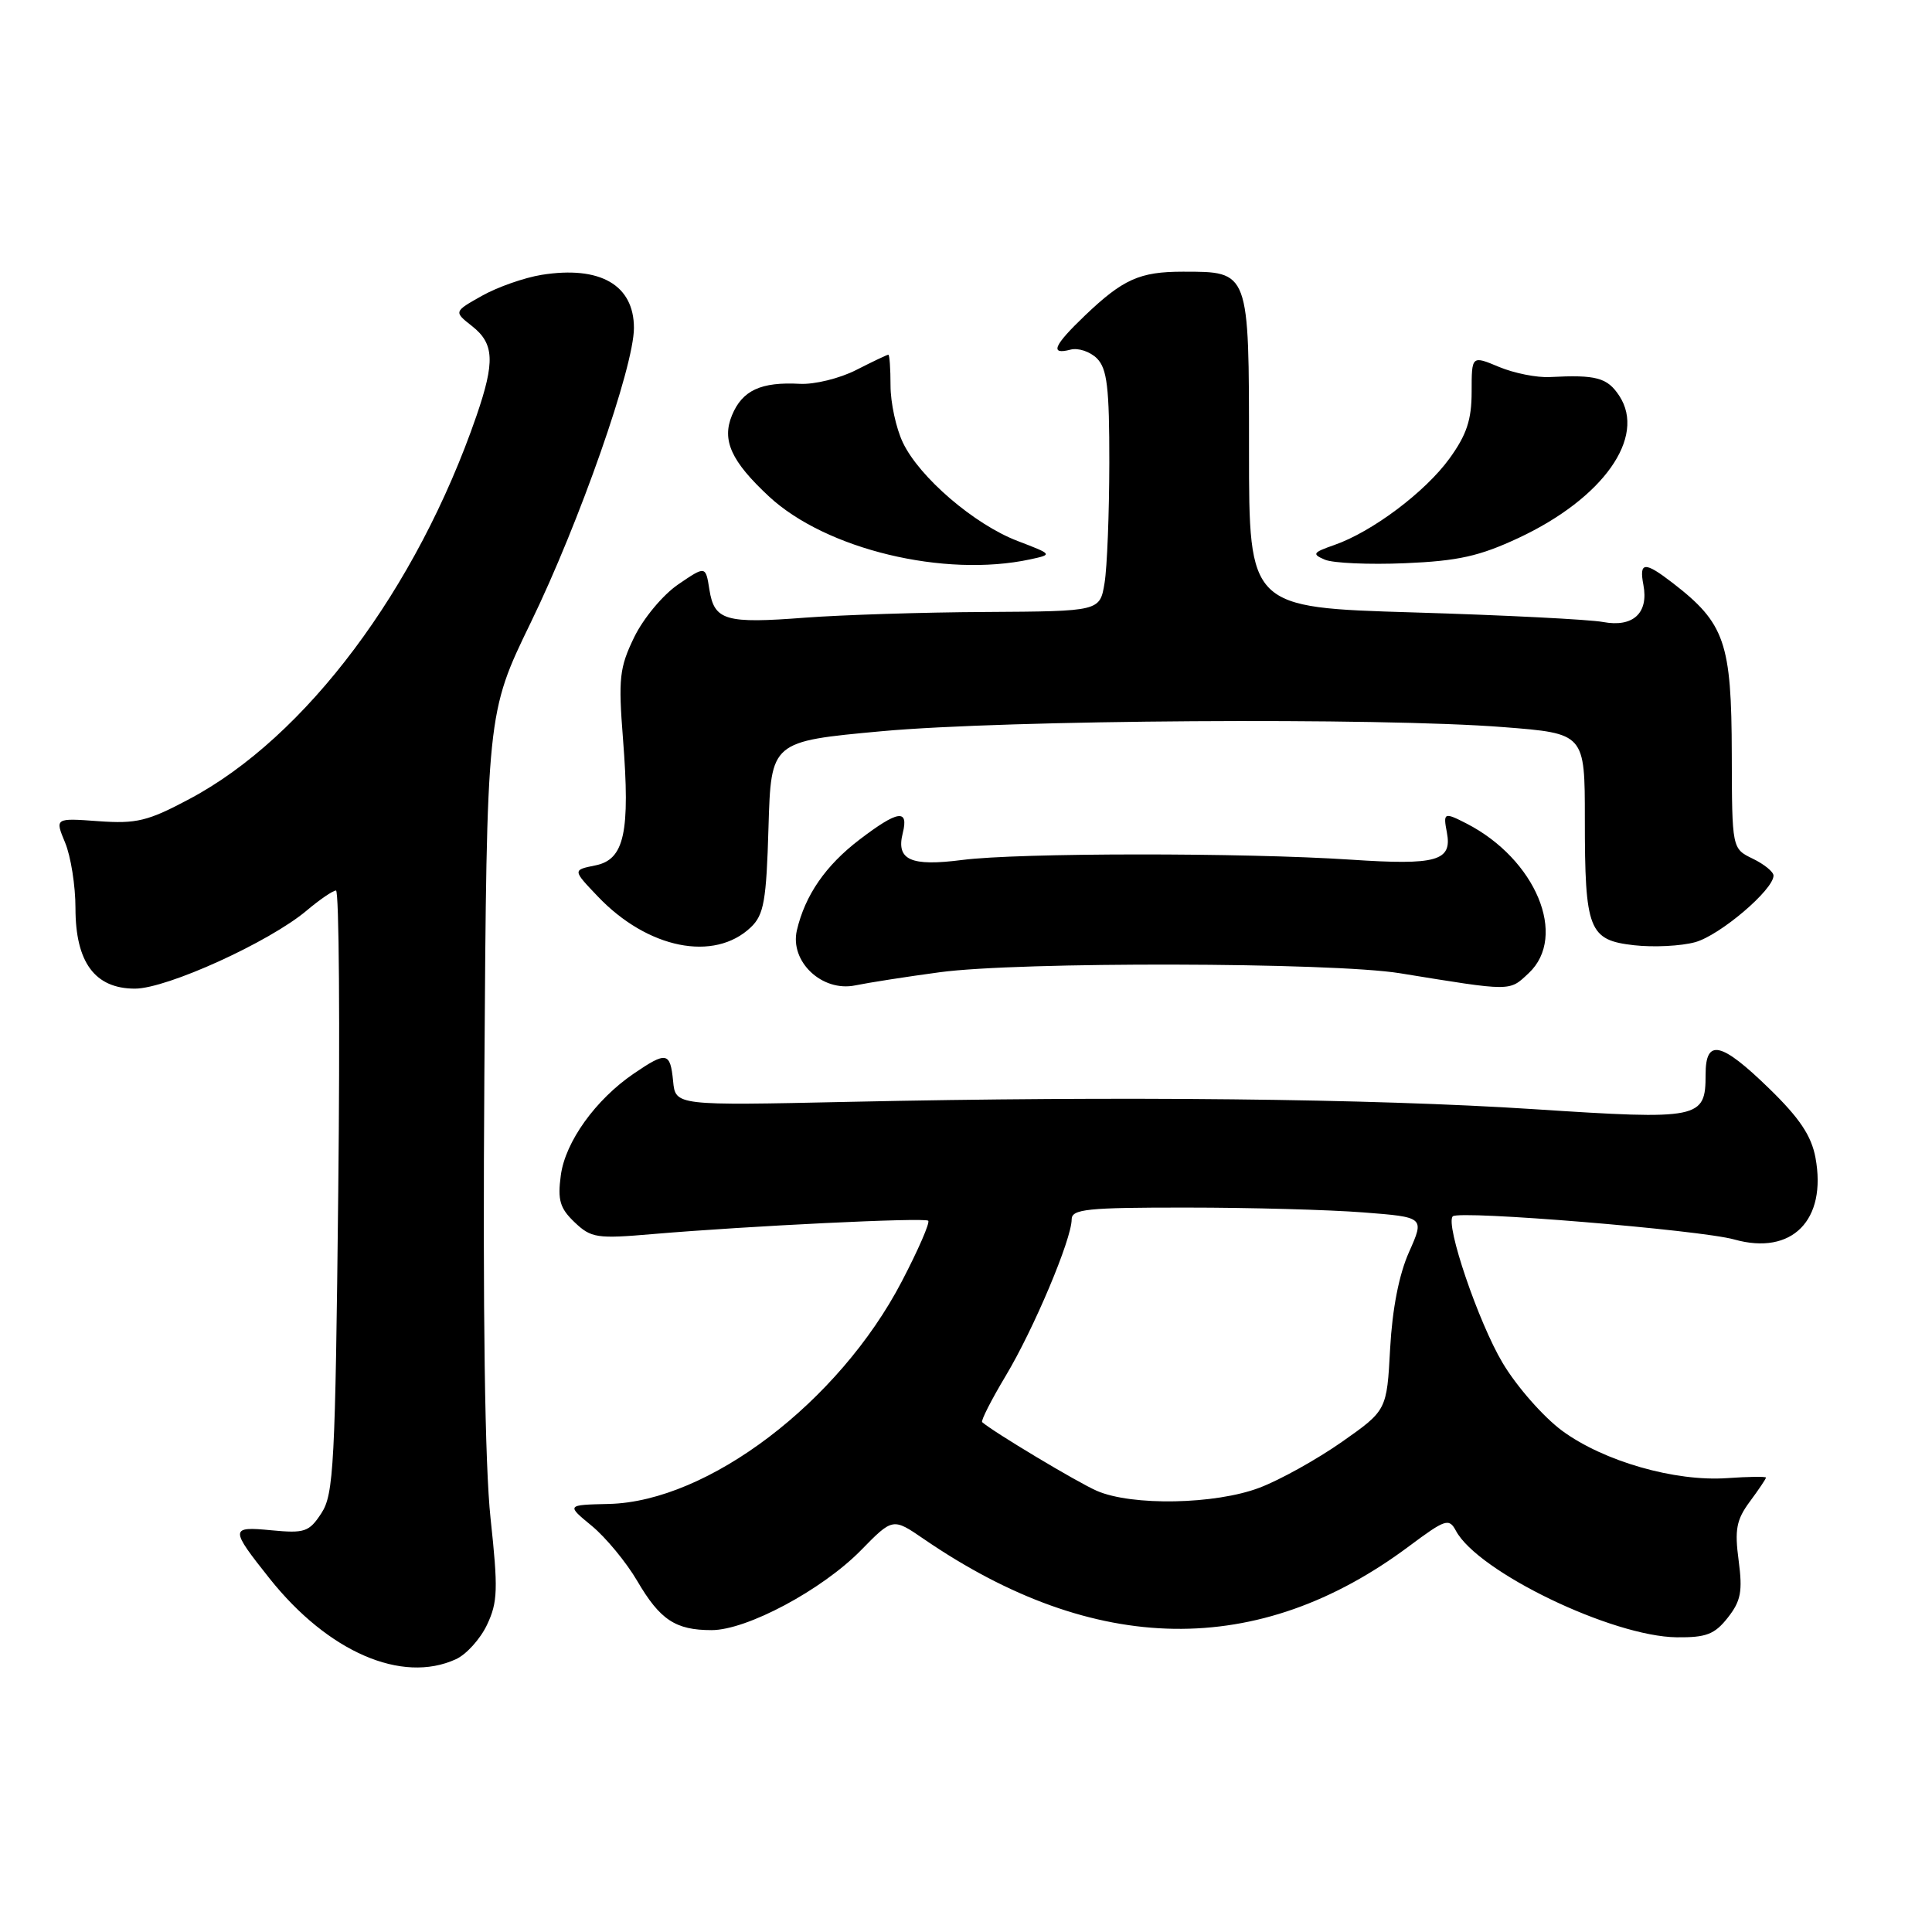 <?xml version="1.0" encoding="UTF-8" standalone="no"?>
<!DOCTYPE svg PUBLIC "-//W3C//DTD SVG 1.1//EN" "http://www.w3.org/Graphics/SVG/1.1/DTD/svg11.dtd" >
<svg xmlns="http://www.w3.org/2000/svg" xmlns:xlink="http://www.w3.org/1999/xlink" version="1.1" viewBox="0 0 256 256">
 <g >
 <path fill="currentColor"
d=" M 60.40 219.86 C 61.78 219.24 63.64 217.18 64.53 215.30 C 65.96 212.29 66.01 210.56 65.00 201.18 C 64.25 194.15 63.96 174.08 64.18 142.50 C 64.50 94.50 64.50 94.50 70.32 82.51 C 76.78 69.23 84.00 48.60 84.00 43.46 C 84.00 37.76 79.52 35.18 71.76 36.42 C 69.49 36.79 65.93 38.03 63.87 39.19 C 60.12 41.30 60.12 41.30 62.56 43.22 C 65.49 45.53 65.60 47.93 63.14 55.09 C 55.22 78.05 40.53 97.67 25.12 105.86 C 19.57 108.82 18.09 109.17 13.03 108.81 C 7.27 108.39 7.27 108.39 8.63 111.66 C 9.38 113.46 10.00 117.36 10.00 120.33 C 10.00 127.51 12.57 131.00 17.88 131.00 C 22.11 131.00 35.70 124.82 40.64 120.65 C 42.37 119.19 44.12 118.00 44.52 118.00 C 44.93 118.00 45.06 135.95 44.82 157.88 C 44.43 194.10 44.22 198.01 42.59 200.50 C 40.96 203.00 40.37 203.19 35.95 202.77 C 30.46 202.24 30.45 202.53 35.73 209.17 C 43.48 218.90 53.24 223.13 60.40 219.86 Z  M 228.94 214.35 C 230.68 212.14 230.92 210.87 230.38 206.78 C 229.83 202.68 230.08 201.38 231.86 198.97 C 233.04 197.38 234.00 195.95 234.00 195.79 C 234.00 195.63 231.68 195.66 228.85 195.86 C 221.92 196.34 212.50 193.63 207.00 189.59 C 204.53 187.77 200.97 183.73 199.11 180.60 C 195.91 175.25 191.47 162.20 192.50 161.17 C 193.32 160.34 225.31 162.97 229.81 164.24 C 237.44 166.38 242.09 161.69 240.56 153.40 C 240.02 150.50 238.46 148.16 234.44 144.25 C 228.04 138.02 226.00 137.57 226.00 142.38 C 226.00 148.26 225.28 148.41 203.24 146.97 C 181.74 145.57 148.52 145.22 112.50 146.00 C 89.50 146.50 89.50 146.50 89.19 143.25 C 88.81 139.39 88.32 139.30 83.99 142.25 C 78.92 145.70 74.90 151.30 74.31 155.74 C 73.87 159.02 74.19 160.10 76.14 161.96 C 78.33 164.04 79.08 164.16 86.50 163.52 C 99.21 162.44 122.45 161.31 122.99 161.75 C 123.26 161.97 121.69 165.59 119.49 169.80 C 111.15 185.80 93.81 198.97 80.68 199.28 C 75.04 199.41 75.04 199.41 78.42 202.19 C 80.28 203.73 82.98 207.00 84.43 209.47 C 87.46 214.65 89.51 216.00 94.29 216.00 C 98.96 216.00 108.91 210.68 114.06 205.44 C 118.30 201.11 118.30 201.11 122.40 203.92 C 145.08 219.47 166.74 219.80 186.71 204.88 C 191.54 201.28 192.00 201.13 192.92 202.84 C 195.83 208.28 213.61 216.85 222.18 216.95 C 226.08 216.99 227.20 216.56 228.94 214.35 Z  M 124.50 128.83 C 134.91 127.41 176.49 127.50 185.50 128.96 C 200.47 131.39 199.95 131.39 202.57 128.94 C 207.76 124.06 203.50 113.84 194.32 109.12 C 191.35 107.60 191.21 107.66 191.72 110.31 C 192.44 114.09 190.38 114.67 179.00 113.91 C 164.83 112.97 134.90 112.99 127.50 113.95 C 120.66 114.83 118.72 113.96 119.62 110.39 C 120.43 107.15 118.98 107.37 113.88 111.26 C 109.39 114.69 106.68 118.62 105.59 123.27 C 104.63 127.41 108.92 131.47 113.32 130.57 C 115.07 130.21 120.10 129.42 124.50 128.83 Z  M 99.50 122.86 C 101.22 121.21 101.55 119.38 101.83 109.60 C 102.17 98.24 102.17 98.24 116.83 96.89 C 133.30 95.38 182.80 95.05 199.25 96.35 C 210.00 97.19 210.00 97.19 210.00 108.53 C 210.00 123.26 210.51 124.57 216.53 125.25 C 219.11 125.54 222.75 125.36 224.63 124.84 C 227.91 123.93 235.00 117.90 235.00 116.02 C 235.00 115.52 233.76 114.51 232.25 113.78 C 229.50 112.45 229.50 112.45 229.47 99.98 C 229.44 85.12 228.57 82.59 221.62 77.23 C 217.91 74.37 217.17 74.42 217.76 77.51 C 218.47 81.24 216.39 83.16 212.42 82.42 C 210.61 82.08 199.31 81.51 187.31 81.15 C 165.50 80.50 165.50 80.50 165.50 59.68 C 165.50 35.81 165.57 36.00 156.74 36.00 C 151.01 36.00 148.81 36.99 143.75 41.82 C 139.60 45.79 139.06 47.06 141.85 46.33 C 142.87 46.06 144.44 46.59 145.35 47.49 C 146.70 48.85 147.00 51.33 146.99 61.32 C 146.98 68.02 146.70 75.19 146.36 77.25 C 145.74 81.00 145.74 81.00 130.62 81.09 C 122.30 81.13 111.55 81.48 106.73 81.84 C 96.11 82.66 94.65 82.23 94.00 78.13 C 93.50 74.96 93.50 74.96 89.86 77.44 C 87.83 78.83 85.25 81.93 84.03 84.44 C 82.08 88.47 81.92 89.89 82.55 97.91 C 83.52 110.33 82.74 113.90 78.89 114.67 C 75.87 115.28 75.87 115.28 79.19 118.76 C 85.80 125.72 94.64 127.50 99.50 122.86 Z  M 136.50 74.12 C 139.50 73.47 139.50 73.47 134.83 71.68 C 129.10 69.49 121.81 63.23 119.63 58.63 C 118.73 56.74 118.00 53.35 118.00 51.10 C 118.00 48.84 117.87 47.00 117.71 47.00 C 117.55 47.00 115.64 47.91 113.46 49.02 C 111.28 50.14 107.92 50.96 106.00 50.86 C 100.82 50.58 98.36 51.72 96.99 55.03 C 95.62 58.34 96.89 61.13 101.89 65.78 C 109.43 72.79 125.12 76.57 136.50 74.12 Z  M 201.24 71.27 C 212.42 66.03 218.16 57.94 214.57 52.46 C 212.98 50.03 211.51 49.64 205.38 49.96 C 203.66 50.06 200.62 49.45 198.63 48.62 C 195.00 47.10 195.00 47.10 195.00 51.90 C 195.00 55.63 194.34 57.61 192.06 60.76 C 188.85 65.19 181.82 70.47 176.79 72.22 C 173.95 73.21 173.81 73.42 175.55 74.16 C 176.62 74.62 181.40 74.83 186.17 74.63 C 193.23 74.33 196.04 73.70 201.24 71.27 Z  M 145.33 197.54 C 142.77 196.43 131.57 189.71 130.14 188.44 C 129.95 188.26 131.35 185.50 133.26 182.31 C 136.98 176.11 142.00 164.19 142.00 161.58 C 142.00 160.21 144.02 160.00 157.25 160.01 C 165.64 160.01 176.16 160.30 180.63 160.65 C 188.76 161.28 188.76 161.28 186.71 165.89 C 185.38 168.86 184.49 173.41 184.20 178.69 C 183.76 186.88 183.76 186.88 177.78 191.08 C 174.49 193.38 169.59 196.11 166.89 197.13 C 161.04 199.36 149.98 199.57 145.33 197.54 Z "/>
</g>
</svg>